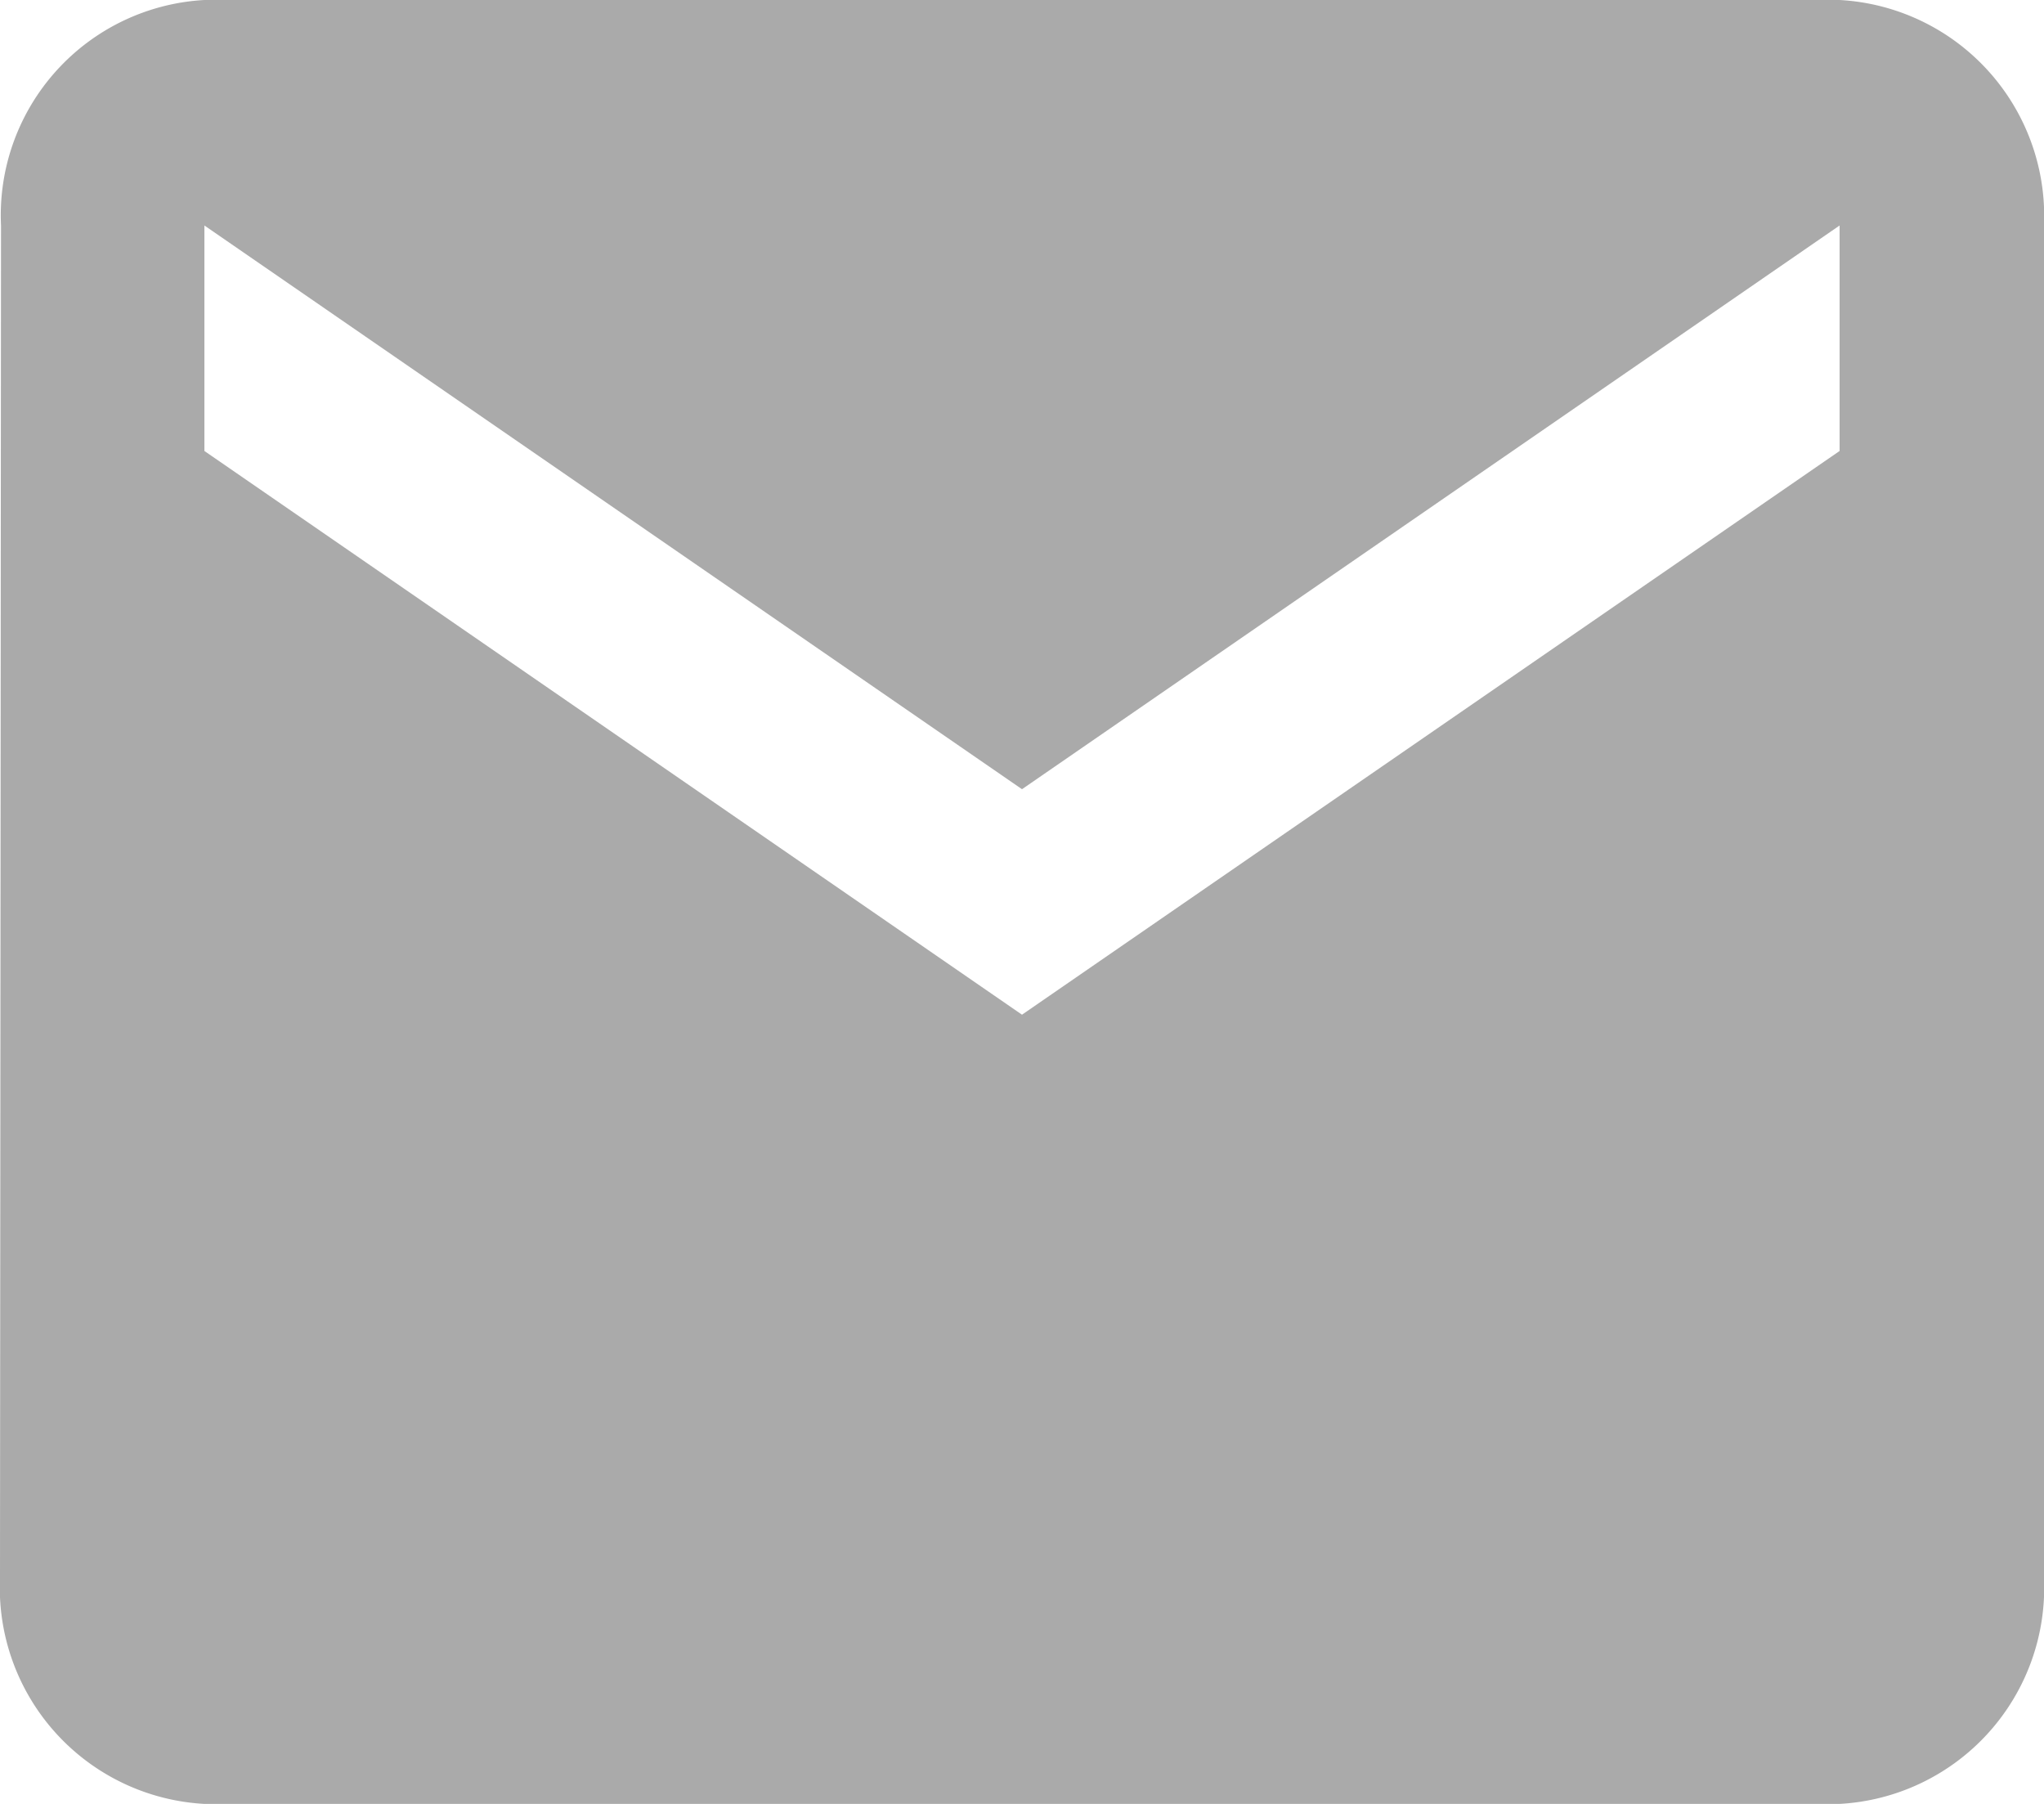 <svg xmlns="http://www.w3.org/2000/svg" width="34" height="30" viewBox="0 0 34 30"><defs><style>.a{fill:#aaa;}</style></defs><path class="a" d="M33.6,6H6.4A3.585,3.585,0,0,0,3.017,9.75L3,32.25A3.6,3.6,0,0,0,6.4,36H33.6A3.6,3.6,0,0,0,37,32.25V9.75A3.6,3.6,0,0,0,33.6,6Zm0,7.5L20,22.875,6.4,13.5V9.75L20,19.125,33.6,9.75Z" transform="translate(-3 -6)"/></svg>